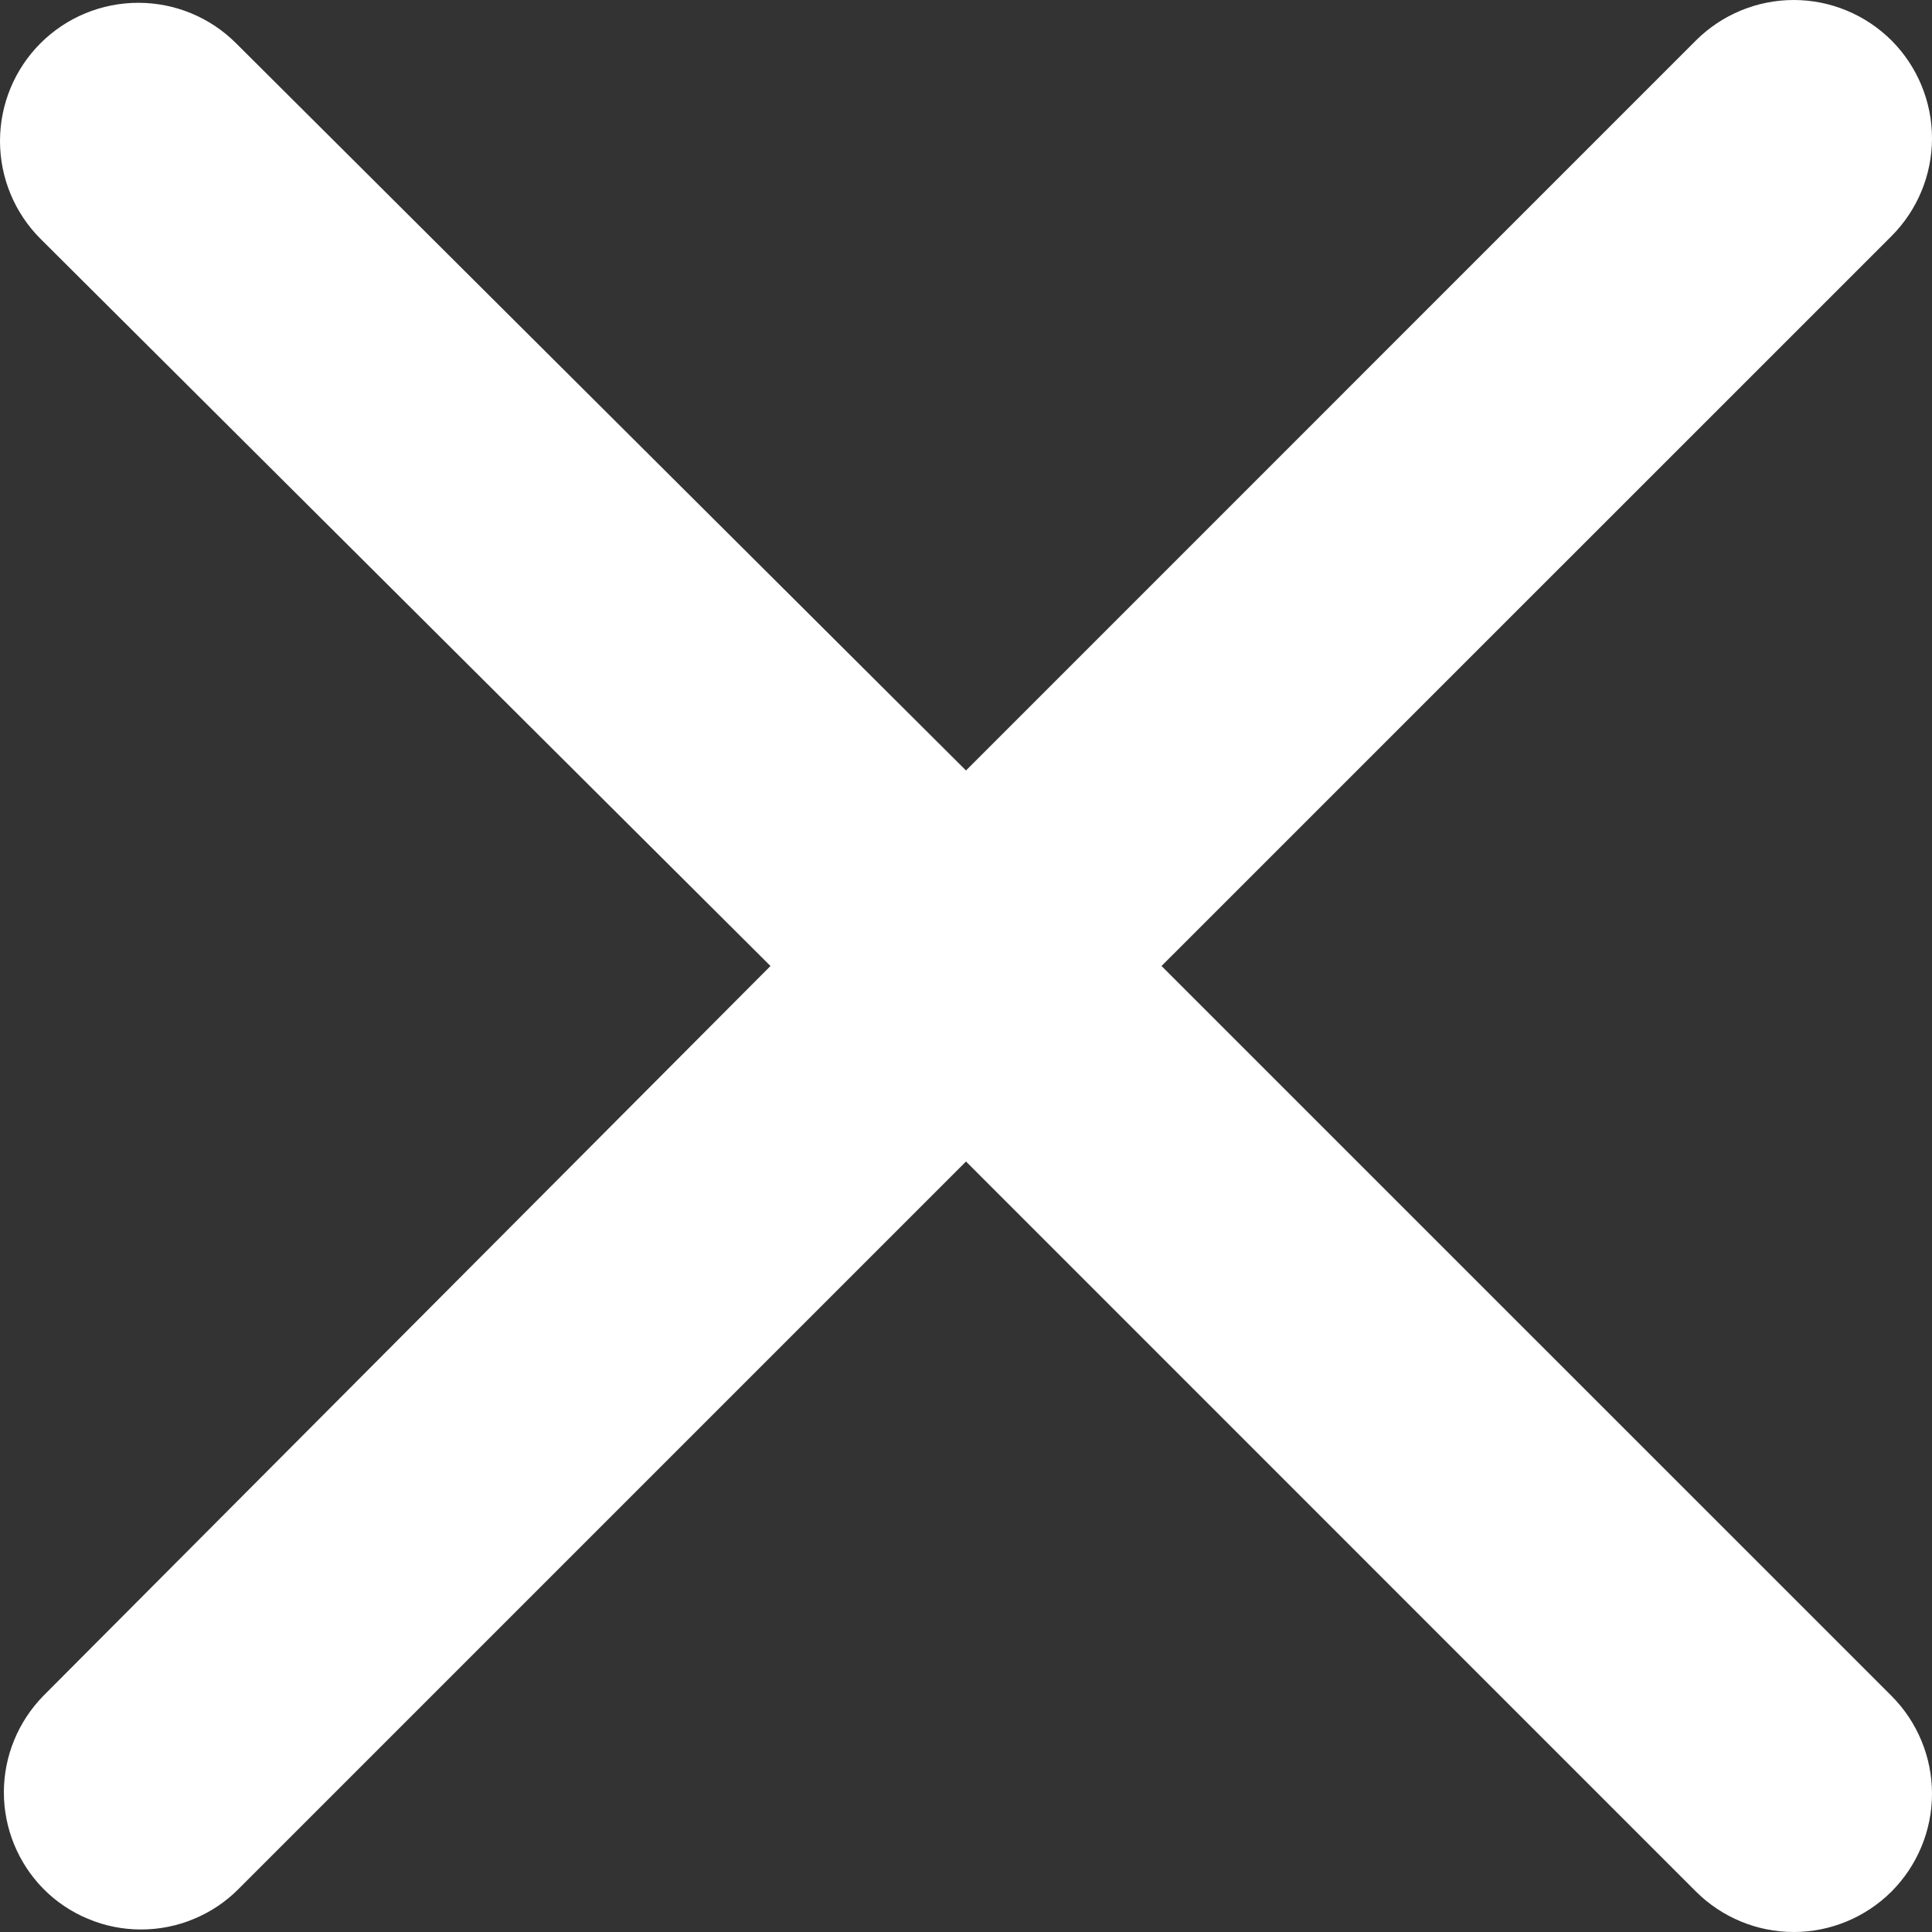 <svg width="20" height="20" viewBox="0 0 20 20" fill="none" xmlns="http://www.w3.org/2000/svg">
<rect x="0" y="0" width="20" height="20" fill="#333333" stroke="none"/>
<path d="M0.448 19.552C0.58 19.686 0.738 19.792 0.912 19.864C1.085 19.937 1.272 19.974 1.46 19.974C1.648 19.974 1.835 19.937 2.008 19.864C2.182 19.792 2.34 19.686 2.472 19.552L10 12.024L17.556 19.581C17.825 19.849 18.189 20 18.569 20C18.948 20 19.312 19.849 19.581 19.581C19.849 19.312 20 18.948 20 18.569C20 18.189 19.849 17.825 19.581 17.556L12.024 10L19.581 2.444C19.849 2.175 20 1.811 20 1.432C20 1.052 19.849 0.688 19.581 0.419C19.312 0.151 18.948 0 18.569 0C18.189 0 17.825 0.151 17.556 0.419L10 7.976L2.444 0.448C2.175 0.179 1.811 0.029 1.432 0.029C1.052 0.029 0.688 0.179 0.419 0.448C0.151 0.716 0 1.08 0 1.46C0 1.84 0.151 2.204 0.419 2.472L7.976 10L0.448 17.556C0.187 17.823 0.04 18.181 0.04 18.554C0.04 18.927 0.187 19.286 0.448 19.552Z" fill="white"/>
</svg>
